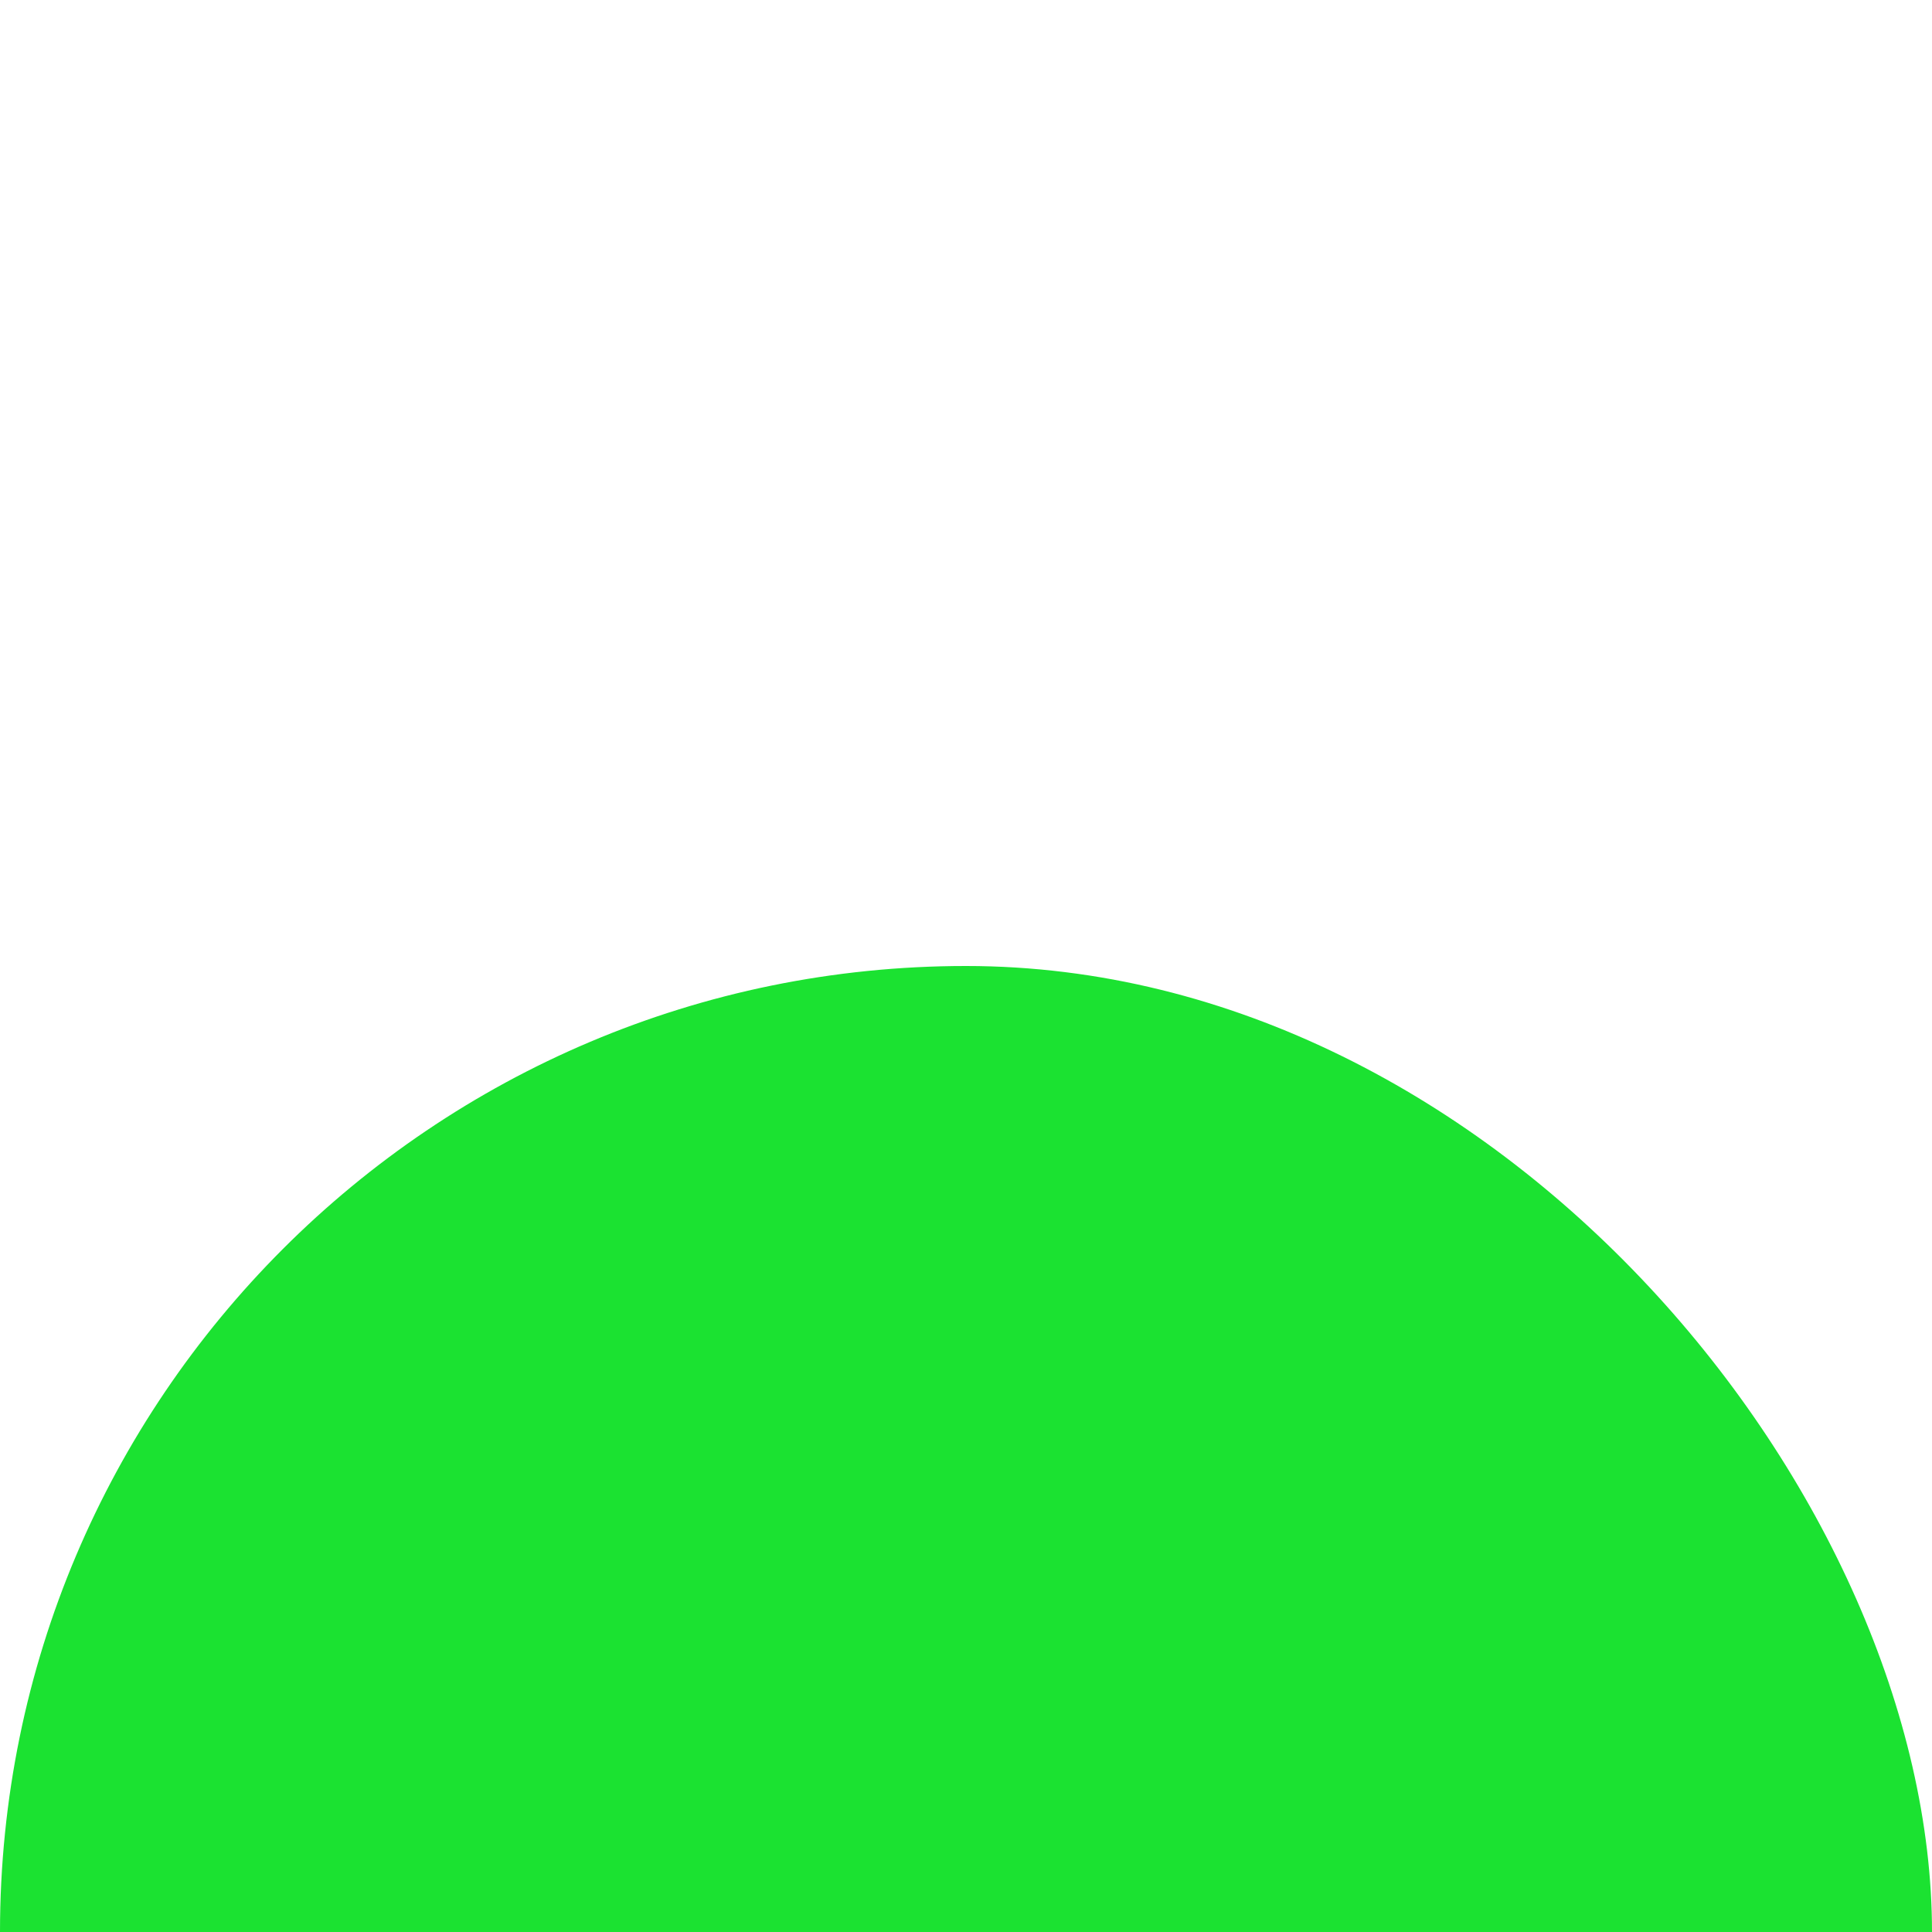 <svg width="32" height="32" viewBox="0 0 32 32"  fill="none" xmlns="http://www.w3.org/2000/svg">
<g filter="url(#filter0_d_392_88)">
<rect x="0" y="0" width="32" height="32" rx="16" fill="url(#paint0_linear_392_88)"/>
</g>
<path d="M45.886 39.461C45.421 39.461 45.072 39.287 44.757 38.897L40.457 33.601C40.216 33.31 40.117 33.036 40.117 32.746C40.117 32.081 40.606 31.6 41.287 31.6C41.694 31.6 41.976 31.75 42.25 32.09L45.852 36.655L52.883 25.516C53.166 25.067 53.448 24.901 53.913 24.901C54.585 24.901 55.066 25.375 55.066 26.03C55.066 26.288 54.992 26.553 54.792 26.852L47.023 38.872C46.757 39.27 46.376 39.461 45.886 39.461Z" fill="white"/>
<defs>
<filter id="filter0_d_392_88" x="0" y="0" width="32" height="32" filterUnits="userSpaceOnUse" color-interpolation-filters="sRGB">
<feFlood flood-opacity="0" result="BackgroundImageFix"/>
<feColorMatrix in="SourceAlpha" type="matrix" values="0 0 0 0 0 0 0 0 0 0 0 0 0 0 0 0 0 0 127 0" result="hardAlpha"/>
<feOffset dy="16"/>
<feGaussianBlur stdDeviation="16"/>
<feComposite in2="hardAlpha" operator="out"/>
<feColorMatrix type="matrix" values="0 0 0 0 0.004 0 0 0 0 0.733 0 0 0 0 0.086 0 0 0 0.16 0"/>
<feBlend mode="normal" in2="BackgroundImageFix" result="effect1_dropShadow_392_88"/>
<feBlend mode="normal" in="SourceGraphic" in2="effect1_dropShadow_392_88" result="shape"/>
</filter>
<linearGradient id="paint0_linear_392_88" x1="48" y1="16" x2="48" y2="48" gradientUnits="userSpaceOnUse">
<stop stop-color="#1BE231"/>
<stop offset="1" stop-color="#1AA32A"/>
</linearGradient>
</defs>
</svg>

